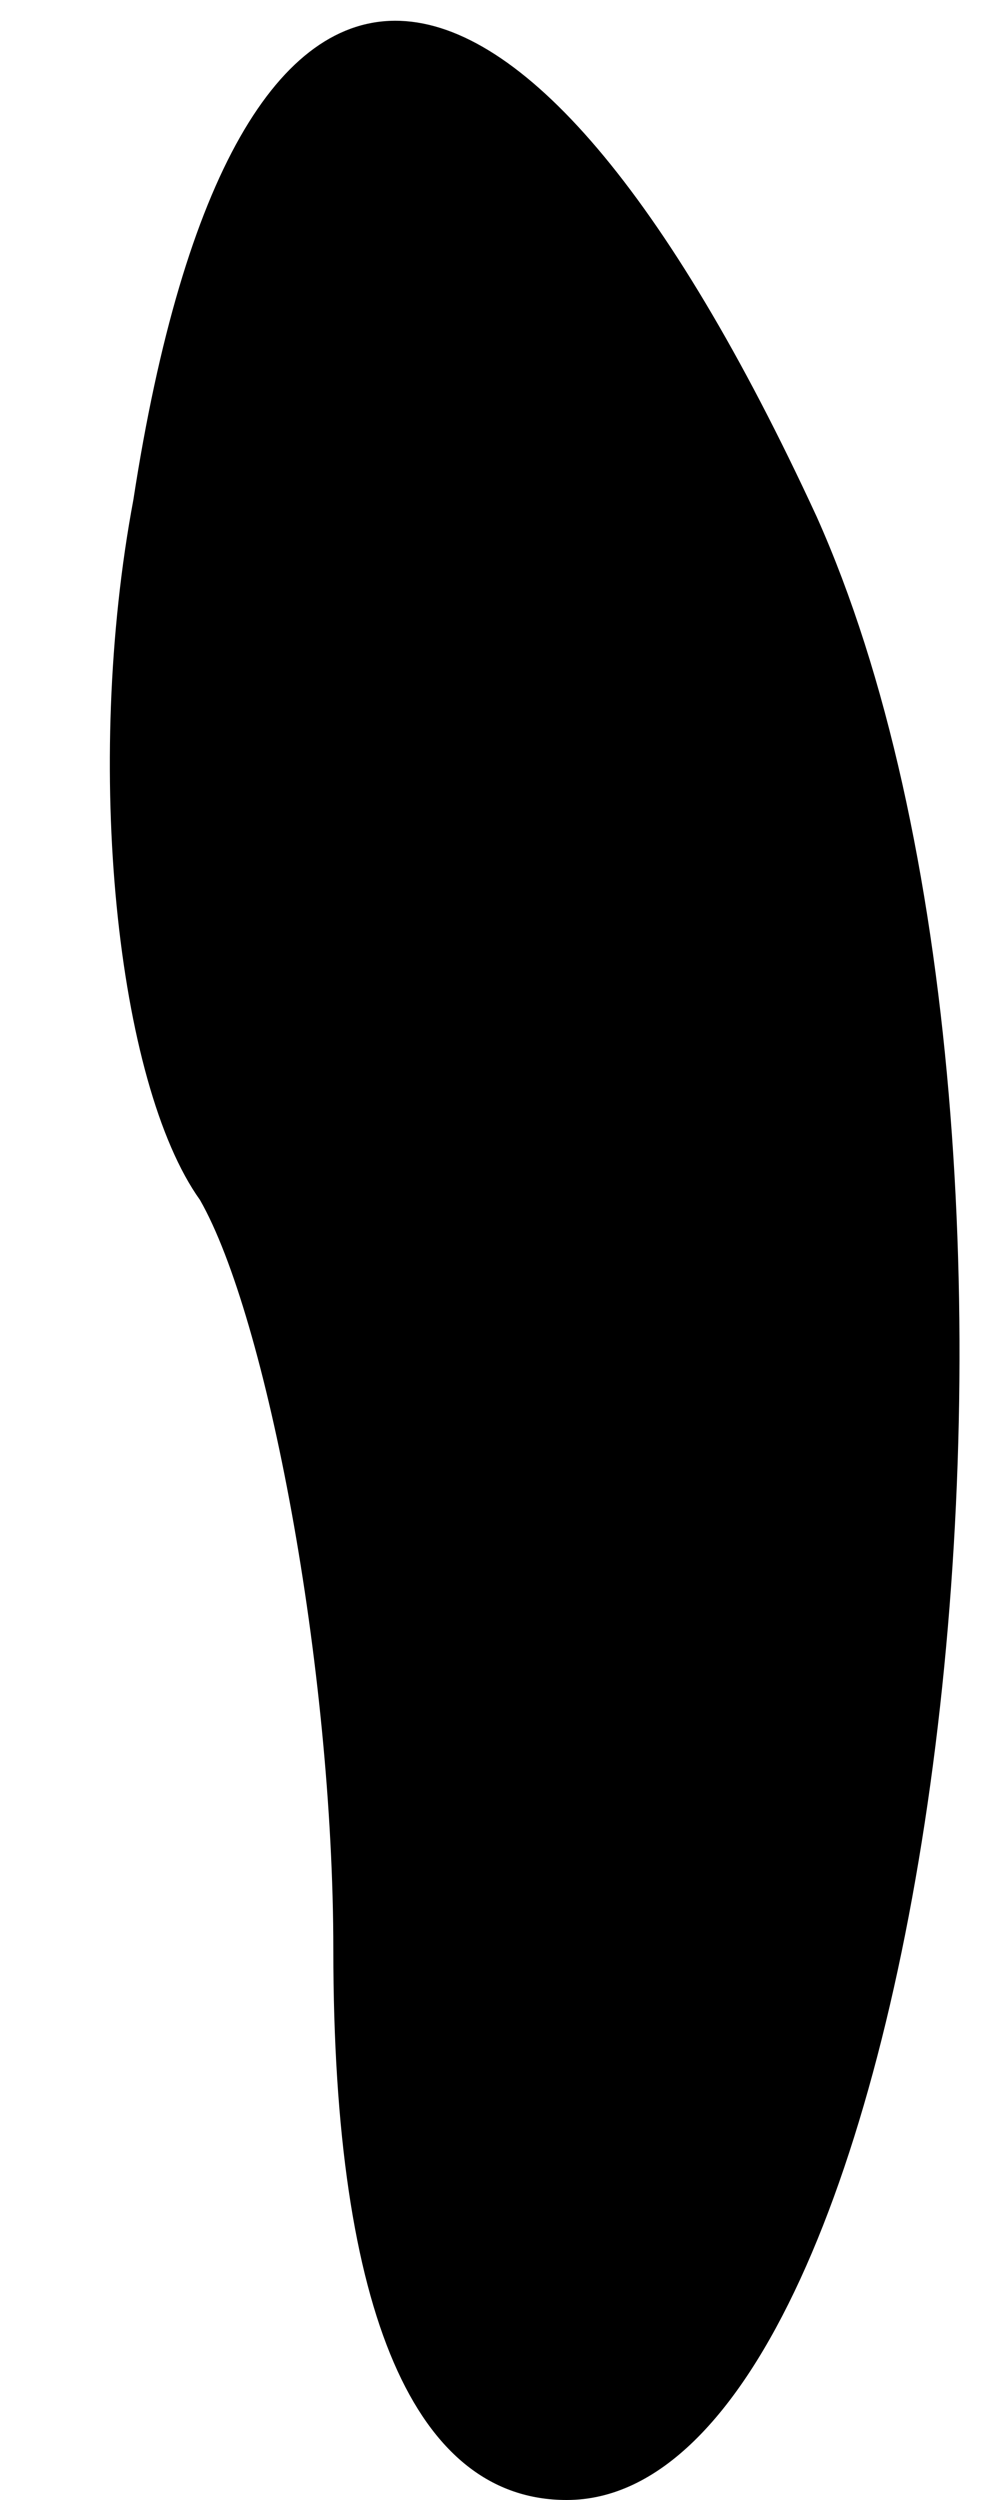 <?xml version="1.0" standalone="no"?>
<!DOCTYPE svg PUBLIC "-//W3C//DTD SVG 20010904//EN"
 "http://www.w3.org/TR/2001/REC-SVG-20010904/DTD/svg10.dtd">
<svg version="1.0" xmlns="http://www.w3.org/2000/svg"
 width="6pt" height="15pt" viewBox="0 0 6 15"
 preserveAspectRatio="xMidYMid meet">
<g transform="translate(0,15) scale(0.1,-0.1)"
fill="#000000" stroke="none">
<path fill="#000000" stroke="none" d="M8 120 c-3 -16 -1 -35 4 -42 4 -7 8
-28 8 -45 0 -22 5 -33 14 -33 22 0 32 81 15 119 -18 39 -35 40 -41 1z"/>
</g>
</svg>
